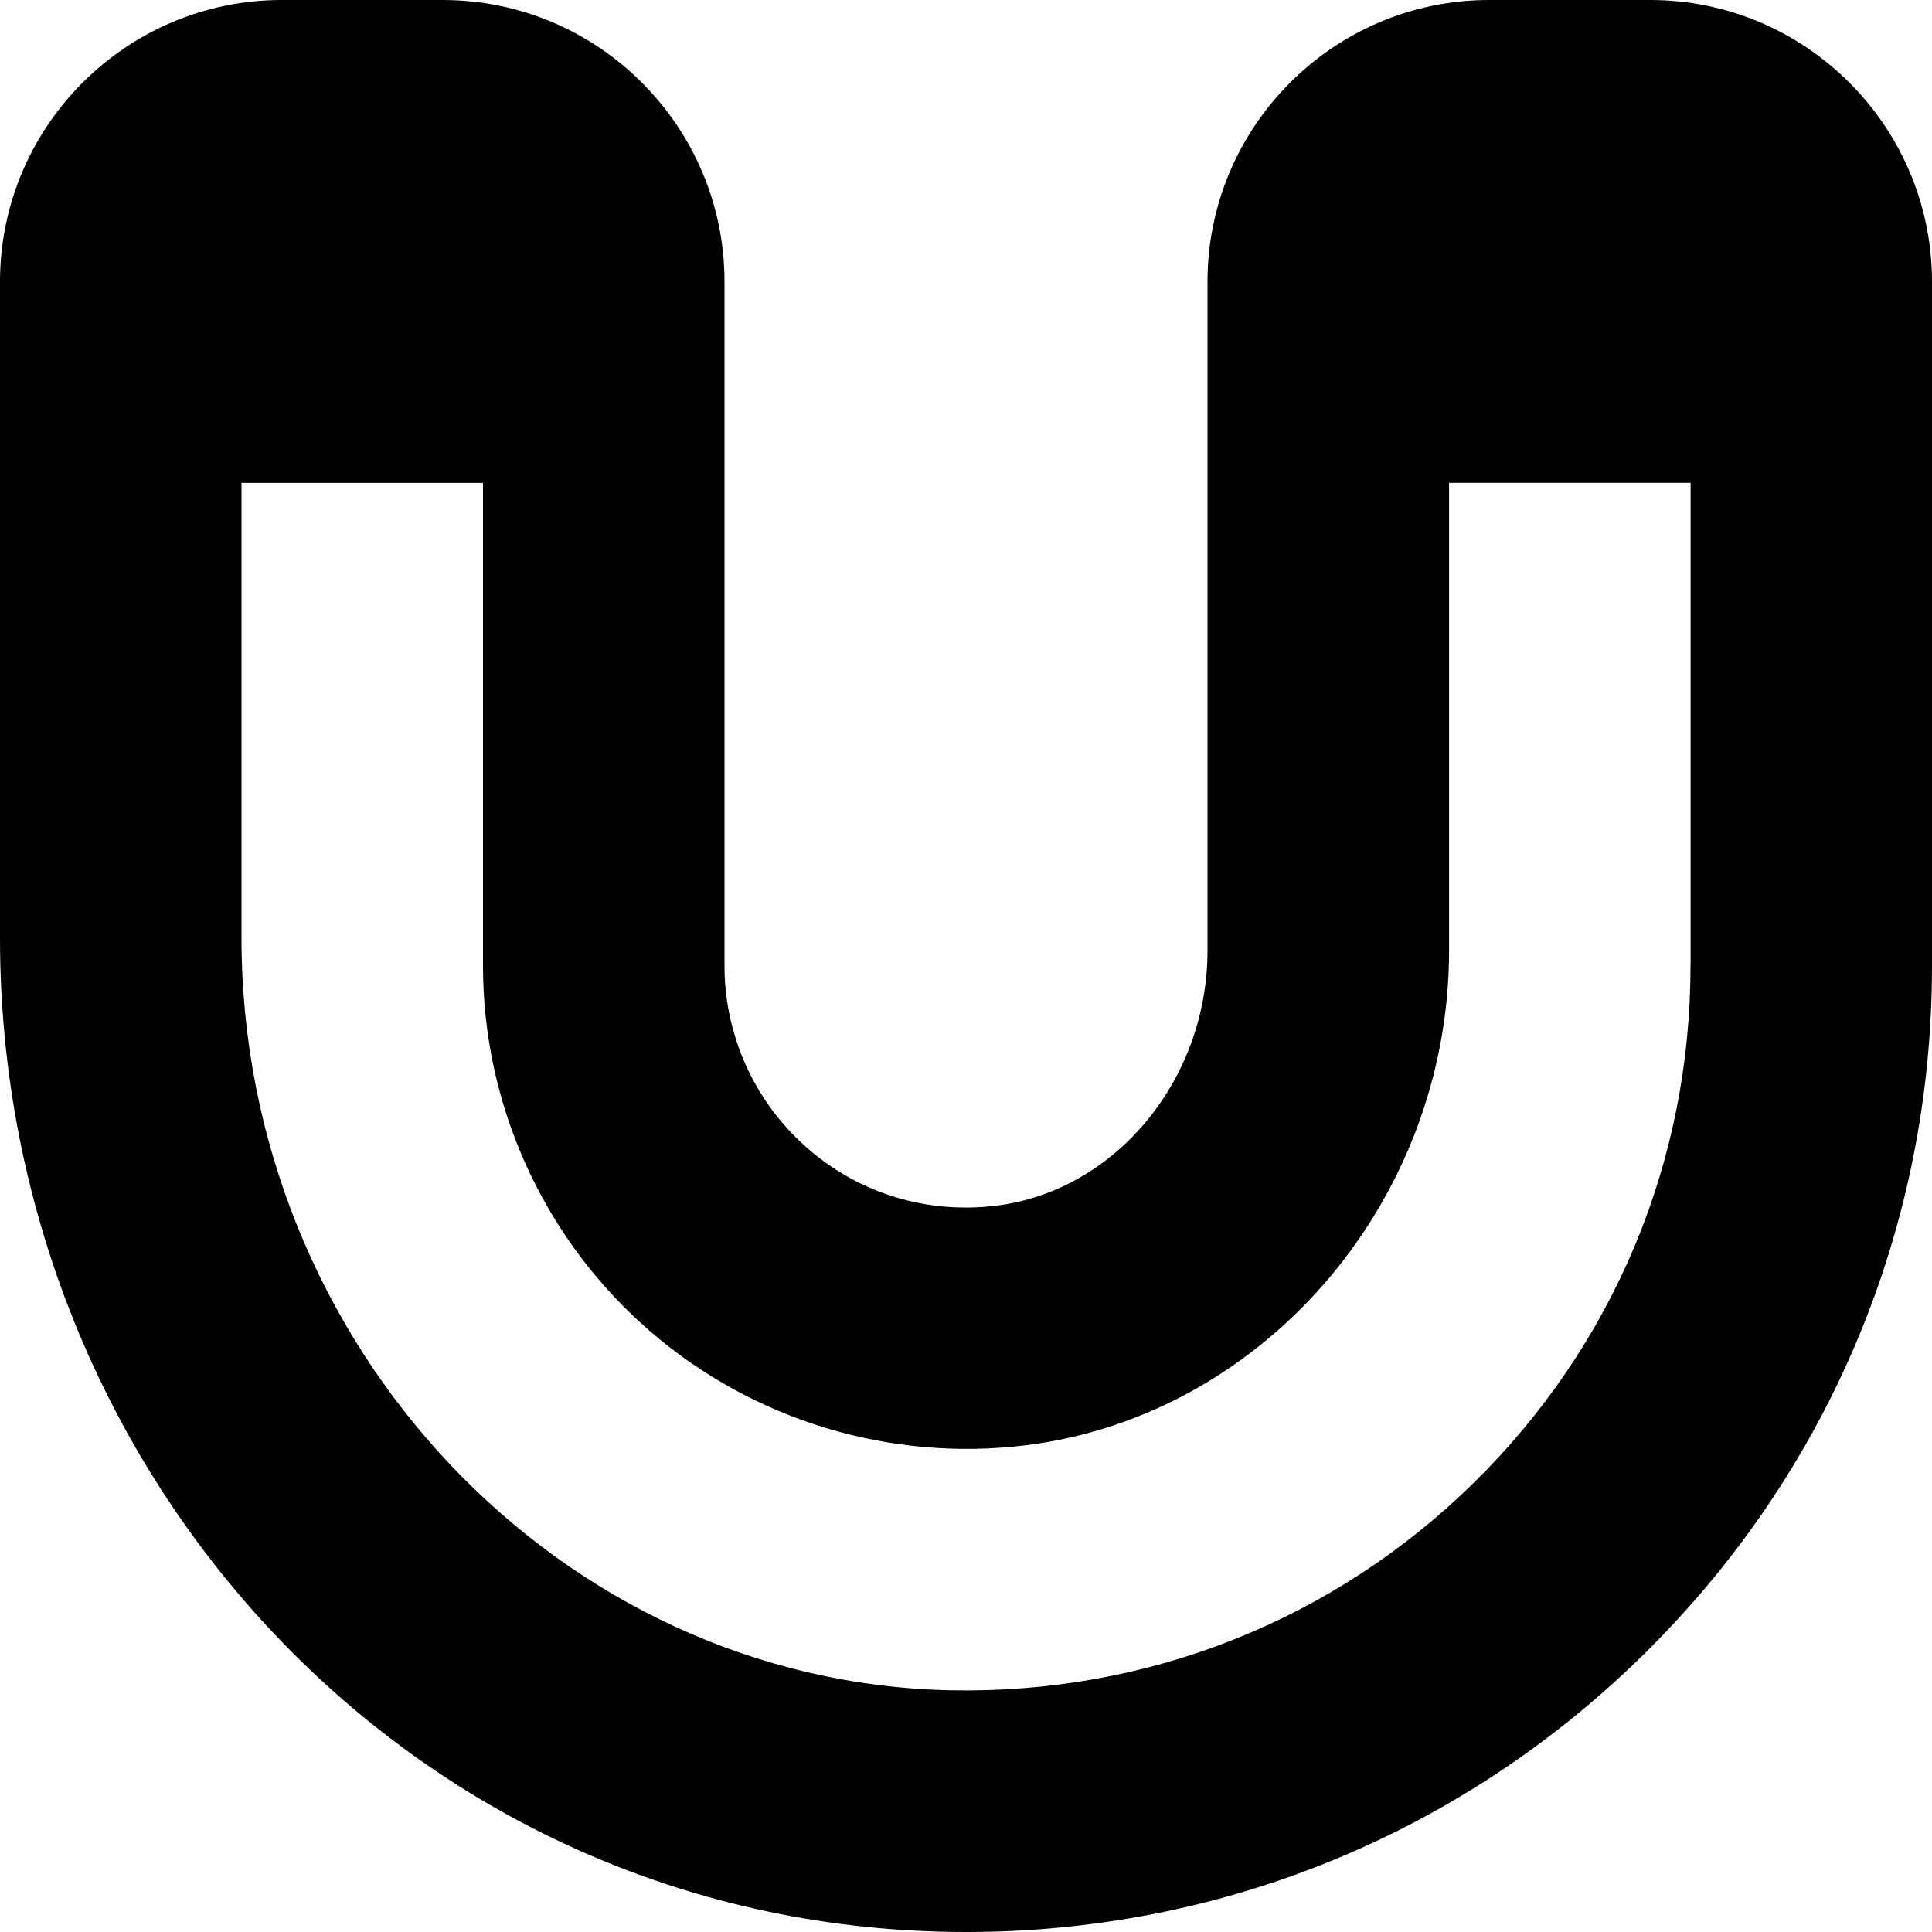 <?xml version="1.0" encoding="UTF-8"?>
<svg xmlns="http://www.w3.org/2000/svg" id="Layer_1" data-name="Layer 1" viewBox="0 0 24 24">
  <path d="m20.5,0h-2c-1.93,0-3.5,1.57-3.5,3.5v8.307c0,1.638-1.187,3.035-2.701,3.179-.858.083-1.684-.189-2.316-.765-.625-.568-.983-1.377-.983-2.221V3.5c0-1.93-1.57-3.5-3.5-3.5h-2C1.57,0,0,1.57,0,3.5v8.152c0,6.689,5.18,12.348,12.003,12.348,3.164,0,6.142-1.216,8.404-3.437,2.316-2.275,3.593-5.316,3.593-8.563V3.5c0-1.93-1.57-3.5-3.5-3.5Zm.5,12c0,2.435-.957,4.716-2.695,6.422-1.736,1.706-4.039,2.618-6.474,2.576-4.869-.089-8.831-4.282-8.831-9.347v-5.652h3v6c0,1.687.716,3.305,1.965,4.44,1.248,1.135,2.932,1.695,4.62,1.532,3.037-.29,5.416-2.998,5.416-6.166v-5.807h3v6Z"/>
</svg>
